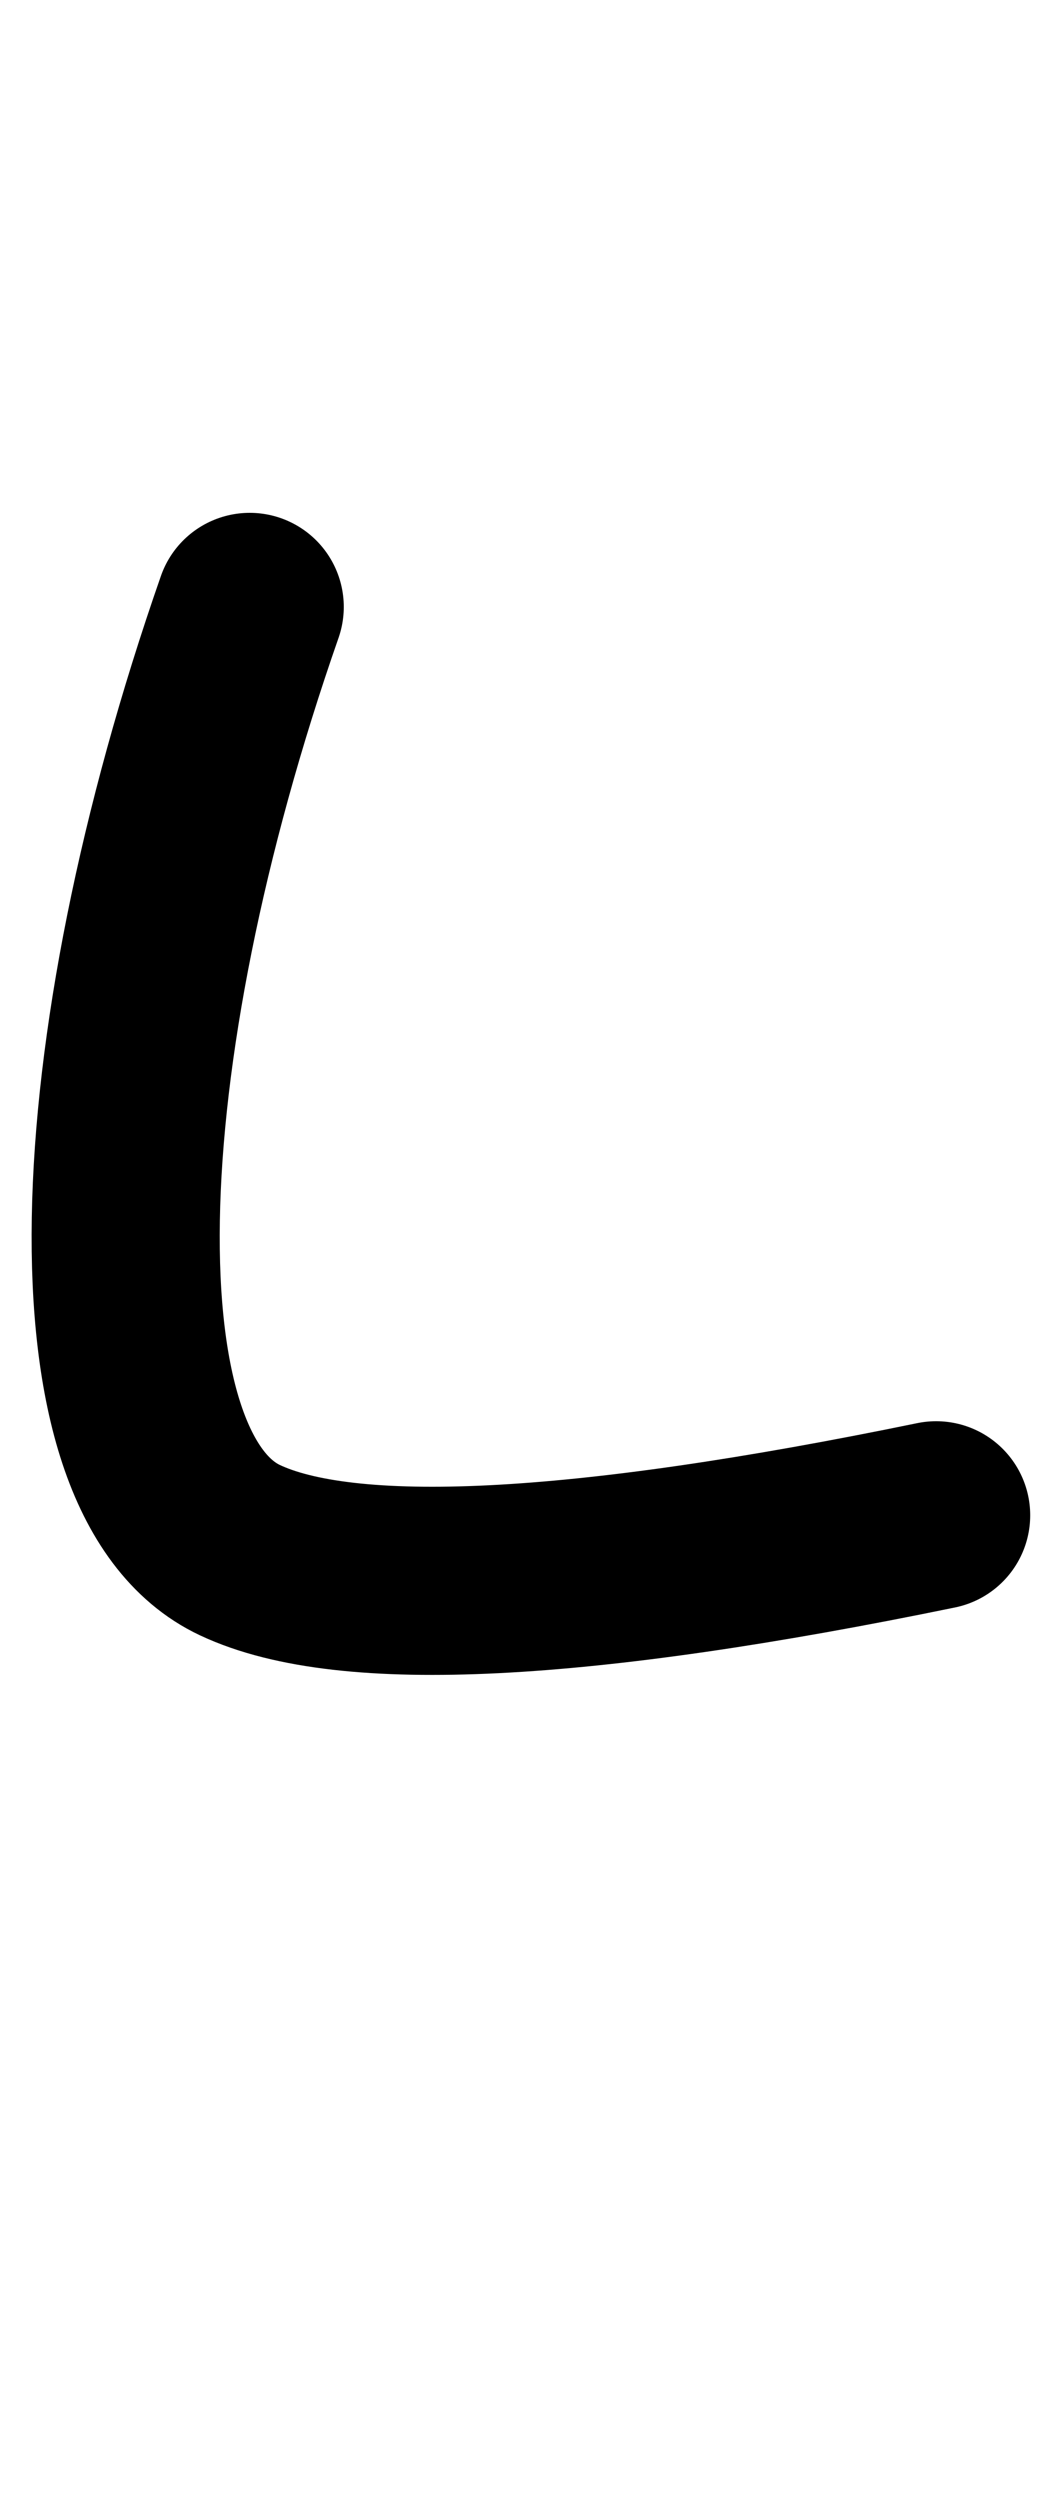 <?xml version="1.0" encoding="UTF-8"?>
<svg width="117px" height="279px" viewBox="0 0 117 279" version="1.1" xmlns="http://www.w3.org/2000/svg" xmlns:xlink="http://www.w3.org/1999/xlink">
    <title>Group 8 Copy 2</title>
    <g id="Page-1" stroke="none" stroke-width="1" fill="none" fill-rule="evenodd" stroke-linecap="round">
        <path d="M27.88,67.737 C10.347,117.979 8.89,164.58 26.783,173.01 C38.711,178.63 64.621,177.333 104.513,169.12" id="Path-119-Copy" stroke="#000000" stroke-width="21"></path>
    </g>
</svg>